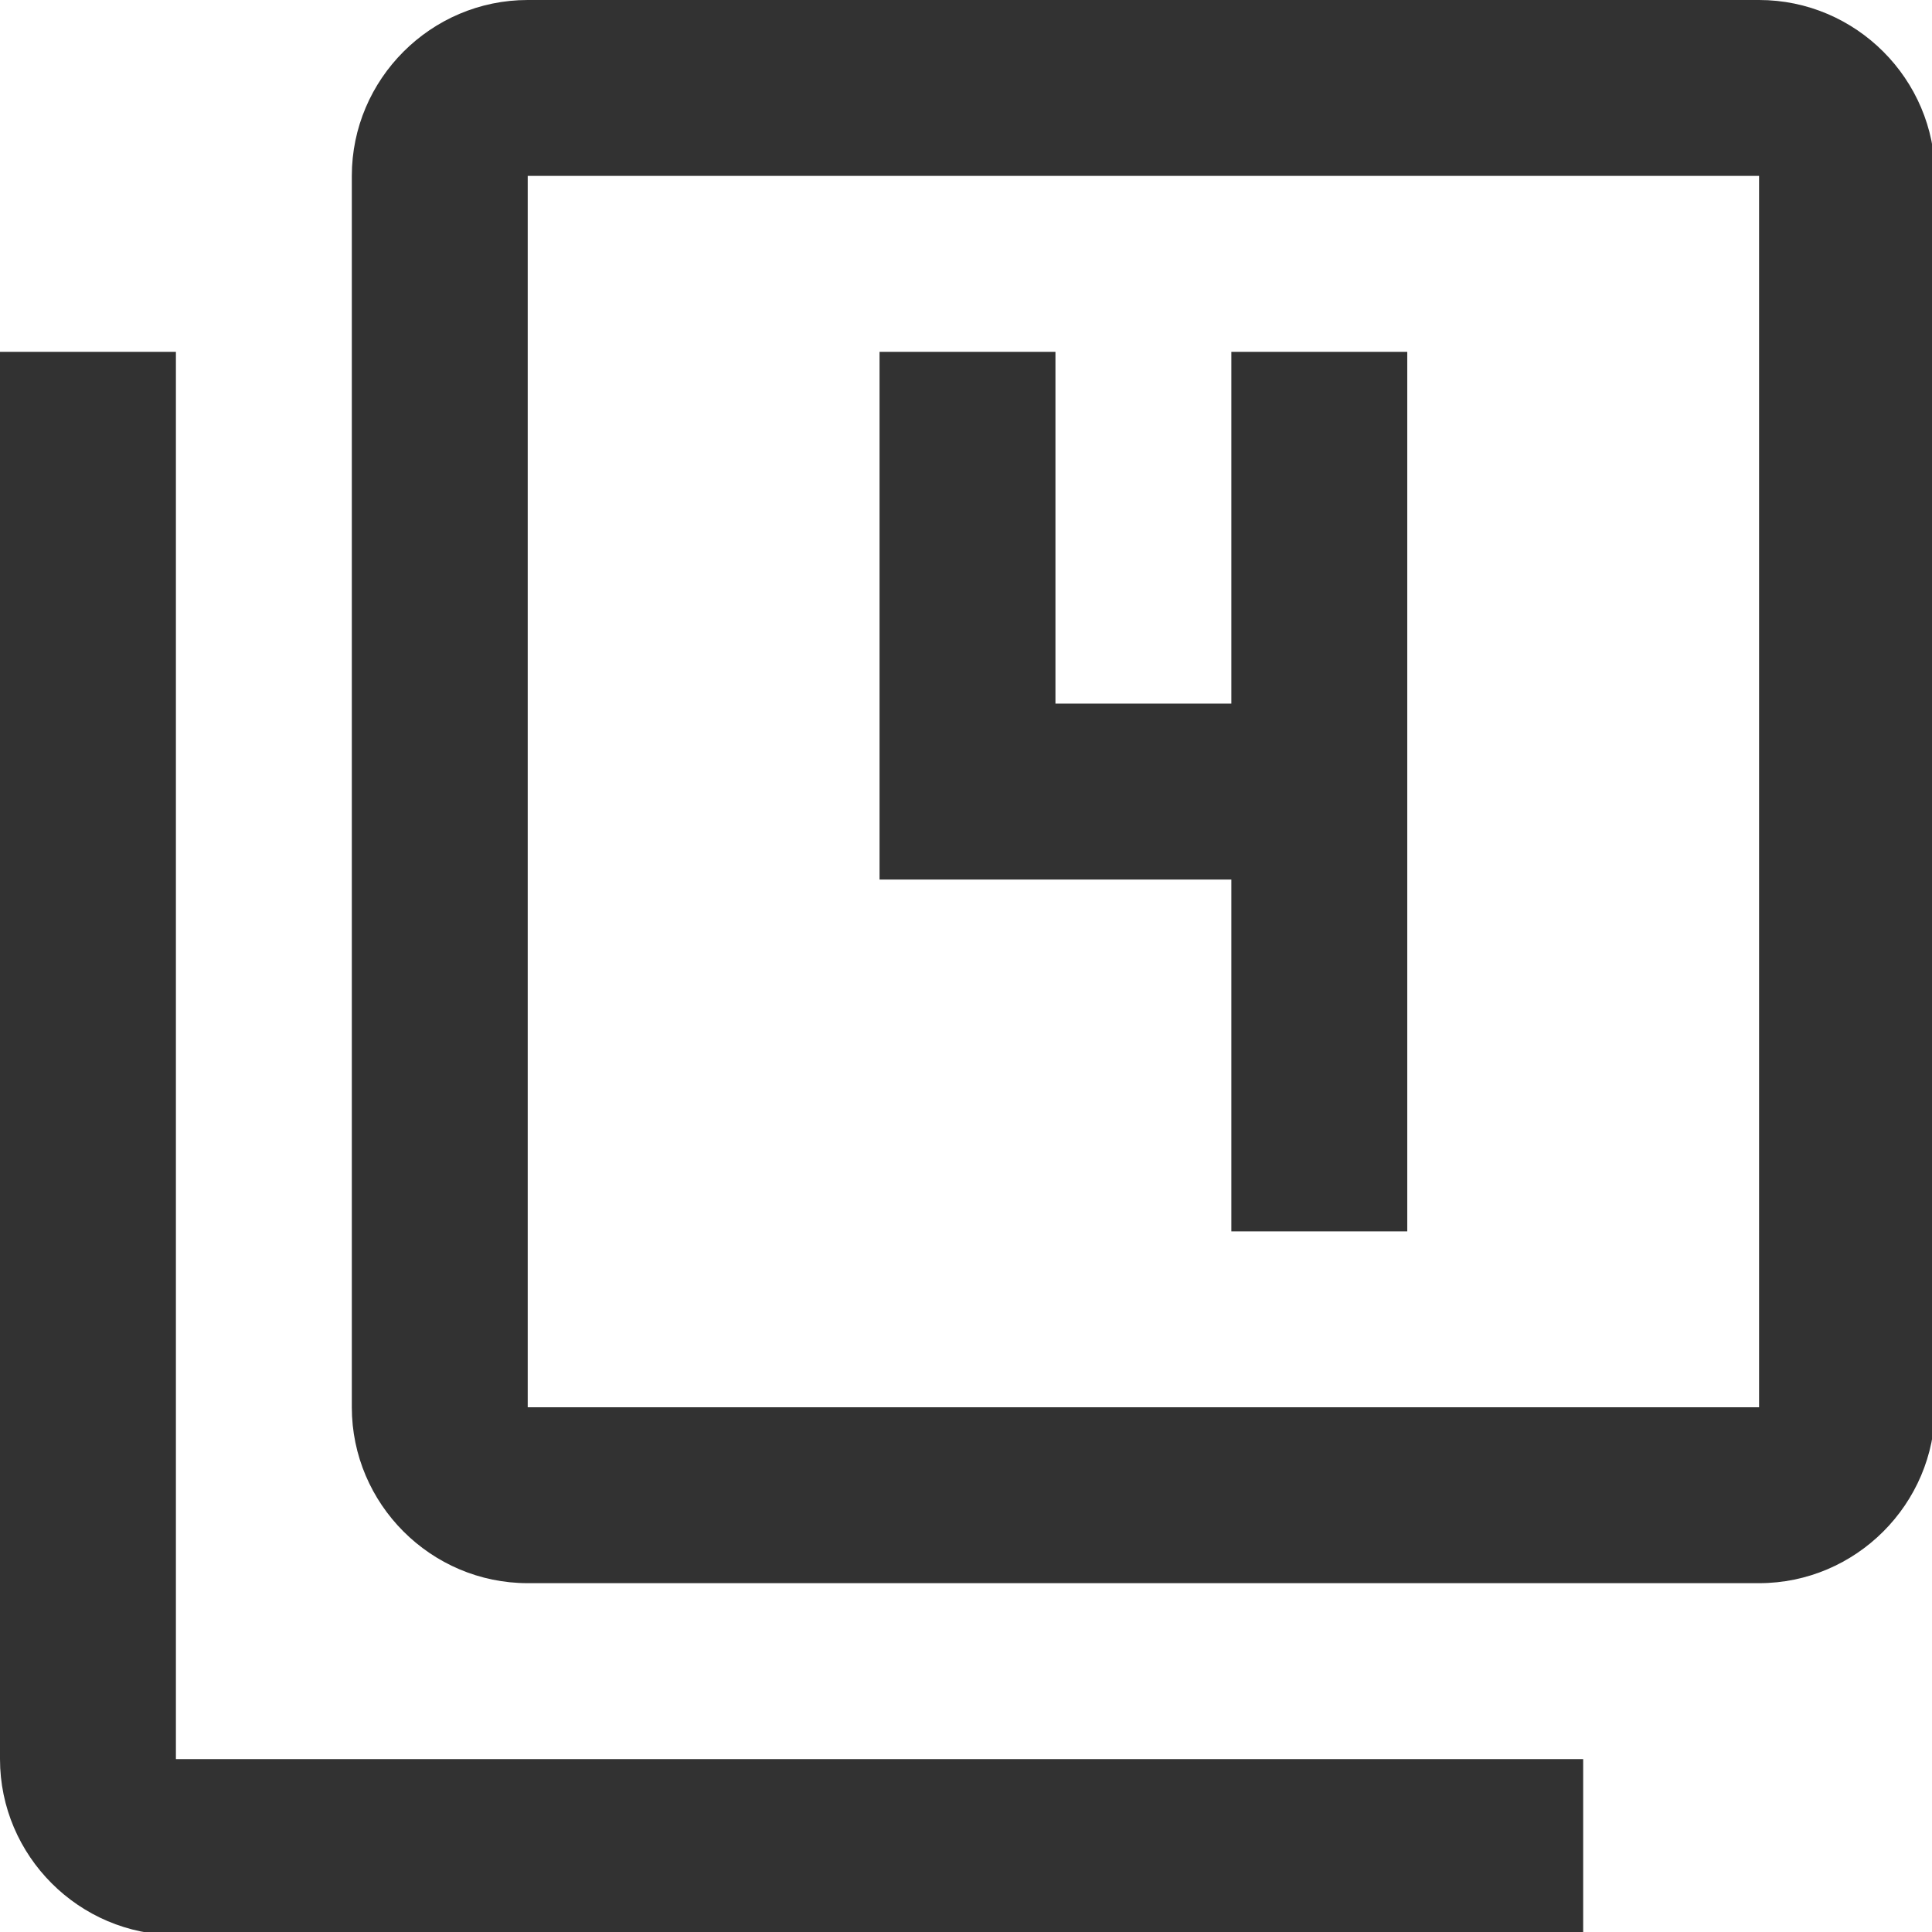 <?xml version="1.0" encoding="UTF-8" standalone="no"?>
<!-- Created with Inkscape (http://www.inkscape.org/) -->

<svg
   id="svg1100"
   version="1.1"
   viewBox="0 0 5.821 5.821"
   height="5.821mm"
   width="5.821mm"
   xmlns="http://www.w3.org/2000/svg"
   xmlns:svg="http://www.w3.org/2000/svg">
  <defs
     id="defs1097" />
  <g
     id="New_Layer_1652808974.7538857"
     style="display:inline"
     transform="translate(-112.21,-705.047)">
    <path
       id="Vector-86"
       d="M 3,5 H 1 v 16 c 0,1.1 0.9,2 2,2 H 19 V 21 H 3 Z m 12,10 h 2 V 5 H 15 V 9 H 13 V 5 h -2 v 6 h 4 z M 21,1 H 7 C 5.9,1 5,1.9 5,3 v 14 c 0,1.1 0.9,2 2,2 h 14 c 1.1,0 2,-0.9 2,-2 V 3 C 23,1.9 22.1,1 21,1 Z m 0,16 H 7 V 3 h 14 z"
       fill="#323232"
       transform="matrix(0.265,0,0,0.265,111.945,704.782)" />
  </g>
</svg>
